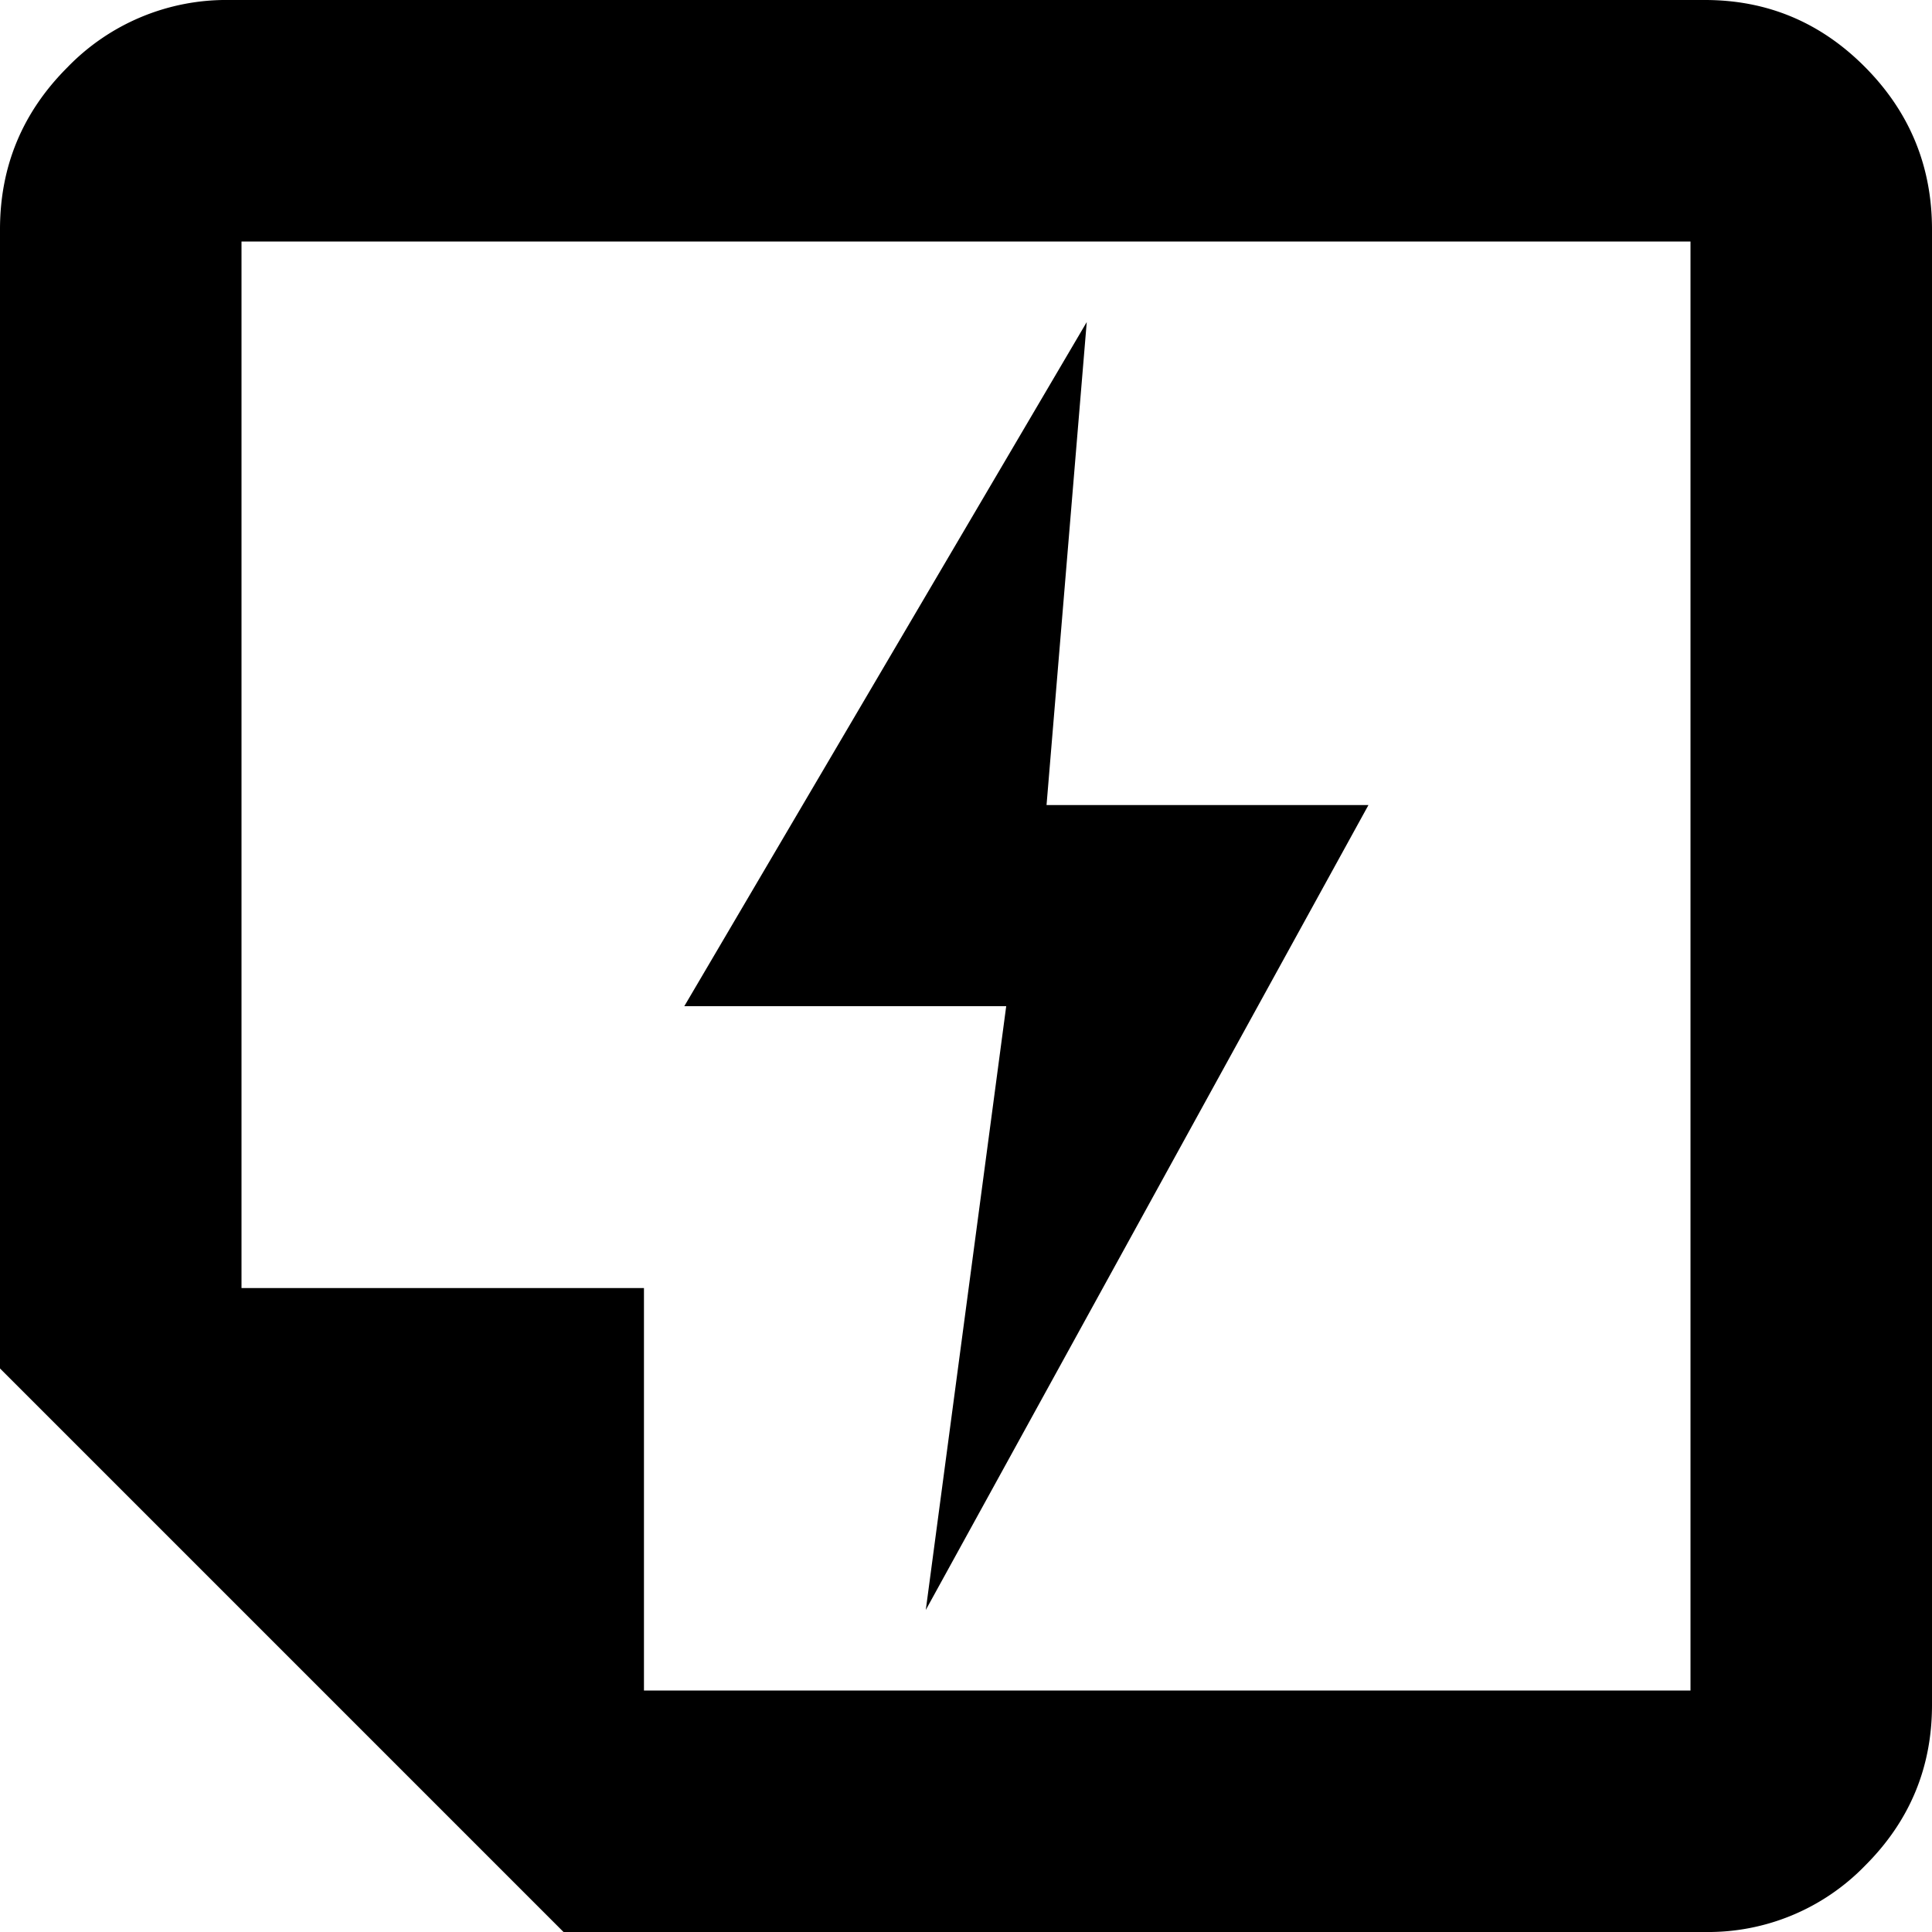 <svg xmlns="http://www.w3.org/2000/svg" viewBox="0 0 16 16">
  <path d="m7.667 13.333.666-5H5.667L9 2.667l-.333 4h2.666l-3.666 6.666Z"/>
  <path d="M15.448 15.448A1.81 1.81 0 0 1 14.12 16H4.667L0 11.333V1.9C0 1.377.186.93.558.558A1.83 1.83 0 0 1 1.9 0h12.22c.517 0 .96.186 1.328.558.368.372.552.82.552 1.342v12.22c0 .517-.184.96-.552 1.328ZM14 14V2H2v8.667h3.333V14H14Z"/>
</svg>

